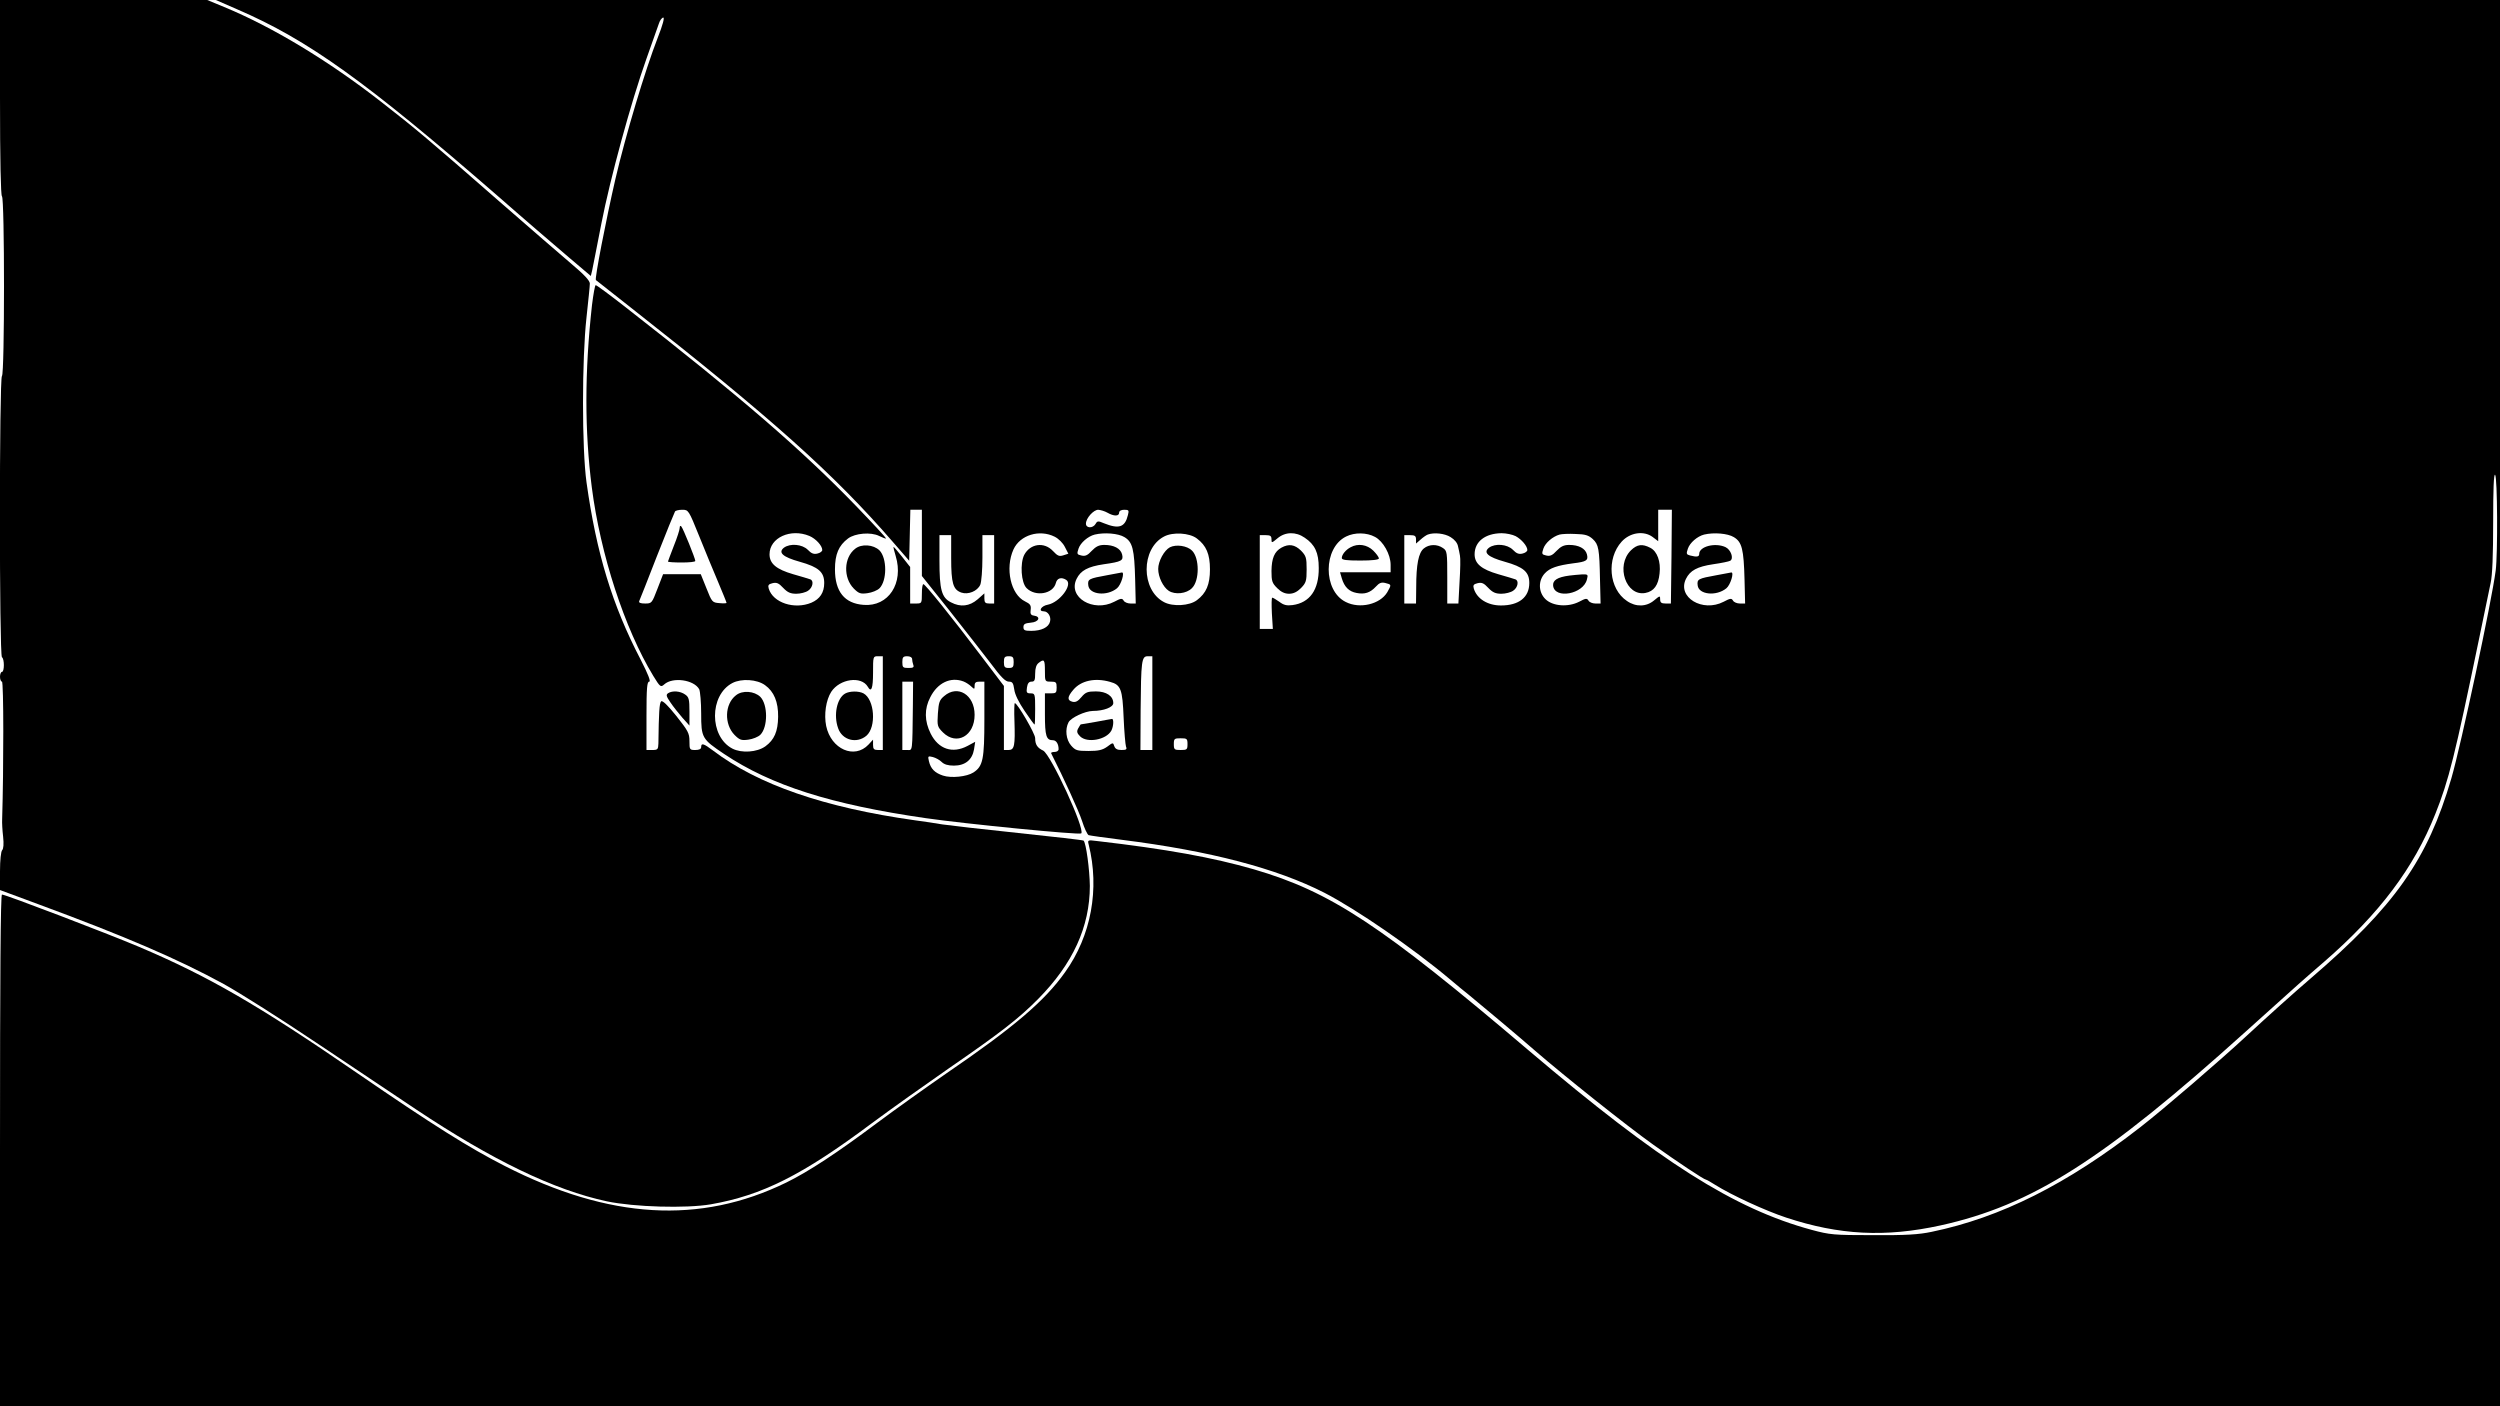 <?xml version="1.0" standalone="no"?>
<!DOCTYPE svg PUBLIC "-//W3C//DTD SVG 20010904//EN"
 "http://www.w3.org/TR/2001/REC-SVG-20010904/DTD/svg10.dtd">
<svg version="1.0" xmlns="http://www.w3.org/2000/svg"
 width="1280pt" height="720pt" viewBox="0 0 1280 720"
 preserveAspectRatio="xMidYMid meet">

<g transform="translate(0,720) scale(0.1,-0.1)"
fill="#000000" stroke="none">
<path d="M0 6701 c0 -323 4 -502 10 -506 14 -8 14 -912 0 -920 -14 -9 -14
-1431 0 -1440 13 -8 13 -75 0 -75 -5 0 -10 -11 -10 -25 0 -14 5 -25 10 -25 9
0 9 -442 1 -705 -1 -16 1 -56 5 -89 4 -37 2 -62 -5 -69 -6 -6 -11 -51 -11
-108 l0 -96 197 -73 c439 -162 714 -280 948 -408 77 -42 298 -182 490 -311
193 -129 415 -278 495 -331 390 -260 707 -413 978 -471 139 -29 404 -37 532
-15 262 46 468 149 821 413 101 75 279 201 394 281 267 184 360 256 460 357
178 180 265 370 265 579 -1 83 -19 219 -32 232 -3 3 -154 20 -334 39 -181 19
-356 39 -389 44 -33 6 -96 15 -140 21 -464 65 -805 183 -1034 357 -49 37 -61
40 -61 18 0 -10 -10 -15 -30 -15 -29 0 -30 2 -30 45 0 41 -7 53 -67 129 -45
56 -71 81 -78 75 -9 -9 -12 -57 -14 -216 -1 -30 -4 -33 -31 -33 l-30 0 0 175
c0 143 3 175 14 175 9 0 -5 37 -44 113 -145 278 -226 543 -277 907 -24 172
-24 631 0 846 9 83 17 160 17 172 0 15 -29 46 -92 99 -51 43 -218 188 -373
323 -359 314 -429 373 -604 509 -269 210 -558 384 -803 485 l-87 36 -530 0
-531 0 0 -499z"/>
<path d="M1215 7152 c362 -156 660 -370 1334 -956 139 -122 304 -263 365 -315
l111 -94 7 29 c3 16 25 124 47 239 45 231 151 620 231 845 28 80 57 160 63
178 5 17 16 32 23 32 7 0 -2 -36 -28 -102 -66 -170 -165 -501 -217 -724 -49
-213 -107 -512 -100 -518 2 -2 85 -67 184 -145 713 -560 1034 -847 1335 -1194
l85 -98 3 131 3 130 29 0 30 0 0 -169 0 -170 142 -178 c77 -98 173 -220 211
-270 51 -69 75 -93 92 -93 19 0 23 -7 28 -40 3 -25 23 -66 53 -110 26 -39 49
-70 51 -70 2 0 3 36 3 80 0 77 -1 80 -23 80 -20 0 -23 4 -19 30 3 21 10 30 23
30 16 0 19 7 19 41 0 28 6 46 18 55 28 22 32 17 32 -41 0 -54 0 -55 30 -55 27
0 30 -3 30 -30 0 -27 -3 -30 -30 -30 l-30 0 0 -108 c0 -111 7 -132 41 -132 17
0 29 -19 29 -46 0 -8 -9 -14 -21 -14 -11 0 -19 -3 -17 -7 64 -126 141 -294
158 -346 12 -38 27 -70 34 -73 6 -2 83 -13 171 -24 452 -57 791 -146 1036
-271 163 -84 453 -283 644 -444 33 -28 74 -62 91 -75 53 -43 276 -230 344
-290 148 -128 466 -382 605 -481 119 -85 260 -179 270 -179 3 0 24 -12 46 -26
84 -53 258 -133 364 -168 272 -90 508 -102 791 -40 467 103 833 335 1564 994
301 271 281 253 400 356 283 246 459 480 569 757 69 173 99 293 225 902 25
121 51 247 58 280 9 40 13 143 13 312 0 168 3 249 10 242 12 -12 14 -404 3
-490 -20 -156 -178 -896 -227 -1064 -122 -417 -289 -654 -721 -1025 -83 -71
-220 -194 -330 -296 -129 -120 -424 -374 -540 -464 -376 -293 -717 -464 -1070
-537 -66 -14 -133 -18 -300 -17 -202 0 -221 2 -314 27 -398 108 -778 349
-1447 917 -760 646 -1016 814 -1409 929 -211 61 -450 104 -804 145 -47 6 -48
5 -42 -18 57 -227 13 -467 -121 -654 -105 -148 -264 -283 -608 -518 -104 -72
-264 -186 -355 -254 -206 -154 -349 -248 -465 -305 -441 -215 -905 -188 -1440
85 -183 93 -372 212 -755 475 -511 351 -762 496 -1120 648 -161 68 -682 267
-700 267 -7 0 -10 -422 -10 -1310 l0 -1310 6400 0 6400 0 0 3600 0 3600 -5847
0 -5848 0 110 -48z m4455 -2577 c33 -19 60 -19 60 0 0 9 10 15 26 15 24 0 25
-3 19 -27 -15 -63 -46 -73 -123 -42 -30 13 -34 12 -43 -4 -14 -23 -49 -22 -49
2 0 28 39 71 63 71 12 -1 33 -7 47 -15z m2888 -225 l-3 -240 -27 0 c-22 0 -28
5 -28 21 0 20 -1 20 -31 -5 -39 -33 -93 -35 -139 -3 -93 62 -106 217 -27 304
43 47 113 57 158 24 l29 -22 0 81 0 80 35 0 35 0 -2 -240z m-3158 102 c20 -10
42 -32 52 -52 l18 -35 -25 -8 c-21 -7 -30 -4 -54 22 -45 48 -116 38 -147 -20
-22 -44 -16 -142 12 -170 46 -46 136 -30 150 26 6 25 28 32 53 16 36 -23 -33
-115 -94 -127 -34 -6 -51 -34 -21 -34 22 0 39 -28 32 -53 -7 -29 -44 -47 -96
-47 -33 0 -40 3 -40 19 0 16 8 20 38 23 41 3 53 31 16 36 -16 2 -20 9 -17 30
3 22 -2 30 -29 43 -73 35 -103 169 -59 266 34 74 133 104 211 65z m357 -2 c42
-25 51 -62 55 -218 l3 -122 -27 0 c-15 0 -31 7 -35 15 -8 13 -14 12 -48 -6
-108 -56 -239 23 -193 117 21 43 58 63 139 75 93 13 102 19 94 51 -8 30 -42
48 -91 48 -27 0 -43 -8 -64 -30 -22 -24 -34 -29 -54 -24 -22 5 -23 8 -14 35
10 30 48 63 83 72 50 12 121 6 152 -13z m371 -7 c48 -36 67 -80 67 -158 0 -78
-19 -122 -67 -158 -38 -29 -123 -34 -168 -10 -119 62 -119 274 0 336 45 24
130 19 168 -10z m552 4 c52 -35 72 -76 72 -155 1 -112 -46 -178 -134 -190 -30
-4 -46 0 -68 17 -16 11 -32 21 -36 21 -4 0 -4 -36 -2 -80 l5 -80 -34 0 -33 0
0 240 0 240 30 0 c24 0 30 -4 30 -21 0 -20 1 -20 31 5 39 33 93 35 139 3z
m360 4 c42 -22 80 -90 80 -143 l0 -38 -129 0 -130 0 9 -31 c13 -44 37 -68 76
-75 41 -8 69 1 98 32 18 20 29 24 49 19 32 -8 32 -8 10 -47 -37 -62 -141 -87
-213 -50 -117 58 -116 277 2 335 44 22 106 21 148 -2z m387 -1 c20 -12 35 -30
38 -47 4 -15 8 -37 10 -48 3 -11 2 -71 -2 -132 l-6 -113 -29 0 -28 0 0 134 c0
128 -1 136 -22 150 -30 21 -71 20 -98 -2 -27 -22 -39 -81 -39 -199 l-1 -83
-30 0 -30 0 0 175 0 175 30 0 c24 0 30 -4 30 -22 l0 -21 23 20 c12 11 29 23
37 26 32 12 87 6 117 -13z m333 5 c30 -16 60 -51 60 -71 0 -7 -11 -15 -24 -18
-19 -5 -32 0 -50 19 -29 29 -90 34 -122 11 -32 -25 -6 -48 80 -72 96 -27 126
-52 126 -109 0 -73 -53 -115 -145 -115 -68 0 -123 34 -139 86 -5 17 -2 23 19
28 21 5 32 1 55 -24 22 -23 37 -30 67 -30 21 0 49 7 61 16 24 16 30 52 10 58
-7 3 -46 14 -87 26 -86 25 -121 54 -121 102 0 65 54 107 138 108 24 0 56 -7
72 -15z m395 -15 c30 -28 34 -50 37 -208 l3 -122 -27 0 c-15 0 -31 7 -35 15
-8 13 -14 12 -48 -6 -57 -29 -136 -23 -173 14 -36 36 -37 95 -2 132 25 27 63
40 146 51 67 8 77 15 69 46 -8 30 -42 48 -91 48 -27 0 -43 -8 -64 -30 -22 -24
-34 -29 -54 -24 -22 5 -23 8 -14 35 10 30 48 62 83 72 11 3 48 5 82 3 50 -1
67 -7 88 -26z m722 10 c42 -25 51 -62 55 -218 l3 -122 -27 0 c-15 0 -31 7 -35
15 -8 13 -14 12 -48 -6 -108 -56 -239 23 -193 117 21 43 58 63 139 75 42 6 81
14 88 18 19 12 3 57 -25 70 -53 24 -134 3 -134 -35 0 -15 -12 -17 -47 -8 -19
5 -20 9 -11 35 10 30 48 63 83 72 50 12 121 6 152 -13z m-4007 -107 c0 -130
10 -162 52 -177 35 -12 82 7 97 40 6 14 11 76 11 139 l0 115 30 0 30 0 0 -175
0 -175 -25 0 c-20 0 -25 5 -25 26 l0 26 -35 -31 c-41 -35 -87 -41 -136 -15
-48 24 -59 65 -59 214 l0 130 30 0 30 0 0 -117z m320 -533 c0 -25 -4 -30 -25
-30 -21 0 -25 5 -25 30 0 25 4 30 25 30 21 0 25 -5 25 -30z m710 -210 l0 -240
-30 0 -31 0 1 203 c2 253 5 277 36 277 l24 0 0 -240z m-217 109 c56 -15 64
-37 70 -184 3 -71 9 -138 12 -147 6 -15 2 -18 -23 -18 -22 0 -32 6 -37 20 -6
19 -7 19 -36 -3 -24 -17 -44 -22 -96 -22 -59 0 -67 3 -89 28 -26 30 -32 83
-13 119 13 24 84 57 124 58 56 0 105 19 105 40 0 36 -35 60 -89 60 -42 0 -53
-4 -74 -29 -18 -22 -31 -28 -46 -24 -28 7 -27 25 5 62 39 46 110 62 187 40z
m397 -319 c0 -28 -3 -30 -35 -30 -32 0 -35 2 -35 30 0 28 3 30 35 30 32 0 35
-2 35 -30z"/>
<path d="M8350 4382 c-79 -79 -25 -236 74 -218 44 8 67 40 73 100 7 60 -12
113 -47 131 -42 22 -68 18 -100 -13z"/>
<path d="M5669 4255 c-94 -17 -101 -20 -97 -52 5 -48 96 -57 147 -15 21 17 41
83 25 81 -5 -1 -39 -7 -75 -14z"/>
<path d="M5990 4398 c-30 -16 -60 -72 -60 -111 0 -41 25 -93 54 -112 32 -21
91 -15 119 14 39 38 39 154 0 192 -25 25 -81 33 -113 17z"/>
<path d="M6561 4396 c-36 -20 -50 -54 -51 -119 0 -52 3 -62 29 -88 20 -20 39
-29 61 -29 22 0 41 9 61 29 26 27 29 36 29 96 0 60 -3 69 -29 96 -32 31 -62
36 -100 15z"/>
<path d="M6915 4398 c-25 -13 -45 -38 -45 -55 0 -10 23 -13 95 -13 61 0 95 4
95 11 0 6 -13 24 -29 40 -32 31 -78 38 -116 17z"/>
<path d="M8035 4253 c-61 -8 -86 -24 -83 -52 8 -70 155 -43 173 32 7 26 5 27
-26 26 -19 -1 -47 -4 -64 -6z"/>
<path d="M8789 4255 c-94 -17 -101 -20 -97 -52 5 -48 96 -57 147 -15 21 17 41
83 25 81 -5 -1 -39 -7 -75 -14z"/>
<path d="M5610 3504 c-41 -7 -76 -13 -77 -13 -1 -1 -7 -10 -13 -21 -8 -15 -6
-24 10 -40 36 -36 134 -18 160 29 12 23 13 62 3 60 -5 -1 -42 -7 -83 -15z"/>
<path d="M3031 5638 c-38 -344 -38 -642 -1 -933 44 -343 168 -724 315 -966 35
-57 38 -59 56 -43 43 39 152 24 179 -25 5 -11 10 -67 10 -124 0 -125 4 -131
117 -207 242 -162 548 -259 1033 -329 199 -29 788 -87 796 -78 21 21 -156 404
-195 424 -30 14 -41 31 -41 64 0 23 -91 179 -104 179 -3 0 -4 -42 -2 -92 4
-126 0 -148 -30 -148 l-24 0 0 164 0 164 -117 154 c-153 202 -286 367 -295
367 -5 1 -8 -21 -8 -49 0 -49 -1 -50 -30 -50 l-30 0 0 94 0 93 -41 52 c-22 28
-42 51 -44 51 -2 0 3 -21 11 -47 42 -139 -37 -260 -164 -250 -98 7 -147 68
-147 182 0 77 19 122 67 158 36 27 117 34 159 13 18 -9 34 -15 36 -13 1 2 -64
73 -146 158 -284 295 -597 565 -1193 1030 -77 60 -143 109 -148 109 -4 0 -12
-46 -19 -102z m548 -1181 c29 -72 73 -179 97 -235 24 -57 44 -106 44 -109 0
-2 -17 -3 -37 -1 -36 3 -38 5 -66 76 l-29 72 -97 0 -96 0 -29 -75 c-28 -73
-29 -75 -63 -75 -24 0 -34 4 -30 13 3 6 44 110 91 231 47 120 89 222 92 227 3
5 20 9 37 9 32 0 33 -2 86 -133z m565 -1 c33 -14 66 -50 66 -72 0 -7 -11 -15
-24 -18 -19 -5 -32 0 -50 19 -29 29 -90 34 -122 11 -32 -25 -6 -48 80 -72 96
-27 126 -52 126 -109 0 -49 -22 -82 -66 -101 -87 -36 -196 0 -218 72 -5 17 -2
23 19 28 21 5 32 1 55 -24 22 -23 37 -30 67 -30 21 0 49 7 61 16 24 16 30 52
10 58 -7 3 -46 14 -87 26 -86 25 -121 54 -121 102 0 85 108 134 204 94z m376
-856 l0 -240 -25 0 c-20 0 -25 5 -25 26 l0 27 -23 -25 c-72 -77 -192 -24 -217
95 -12 59 -1 133 26 175 44 67 154 82 187 26 18 -32 27 -9 27 71 0 84 0 85 25
85 l25 0 0 -240z m150 226 c0 -8 3 -21 6 -30 5 -13 -1 -16 -25 -16 -28 0 -31
3 -31 30 0 25 4 30 25 30 15 0 25 -6 25 -14z m-753 -134 c46 -33 68 -86 67
-162 -1 -76 -20 -118 -65 -151 -43 -31 -122 -36 -169 -12 -119 62 -119 274 0
336 46 24 126 19 167 -11z m1016 19 c13 -5 31 -17 40 -26 16 -15 17 -15 17 4
0 16 6 21 25 21 l25 0 0 -191 c0 -207 -7 -242 -56 -274 -34 -22 -114 -30 -156
-16 -42 14 -63 35 -72 74 -6 26 -5 27 20 21 15 -4 35 -15 45 -25 13 -13 33
-19 63 -19 58 0 94 30 103 83 l6 39 -39 -21 c-77 -41 -149 -17 -189 63 -32 64
-33 127 -2 186 37 74 104 106 170 81z m-259 -119 c-3 -250 -1 -232 -29 -232
l-25 0 0 175 0 175 28 0 27 0 -1 -118z"/>
<path d="M3480 4497 c0 -9 -13 -50 -30 -92 -16 -42 -30 -78 -30 -80 0 -3 32
-5 70 -5 39 0 70 3 70 8 0 12 -62 166 -72 177 -5 5 -8 2 -8 -8z"/>
<path d="M4327 3649 c-42 -24 -60 -110 -36 -177 21 -62 95 -81 145 -39 52 45
42 186 -15 217 -25 13 -71 12 -94 -1z"/>
<path d="M3768 3640 c-58 -45 -61 -148 -7 -203 26 -26 35 -29 71 -24 22 3 50
14 61 25 39 39 39 154 0 194 -31 30 -92 35 -125 8z"/>
<path d="M4834 3636 c-24 -20 -28 -32 -32 -89 -4 -63 -3 -68 26 -97 70 -69
162 -18 162 90 0 103 -87 156 -156 96z"/>
<path d="M4378 4390 c-58 -45 -61 -148 -7 -203 26 -26 35 -29 71 -24 22 3 50
14 61 25 39 39 39 154 0 194 -31 30 -92 35 -125 8z"/>
<path d="M3421 3651 c-12 -8 -10 -16 12 -48 14 -21 42 -56 61 -78 l36 -40 0
72 c0 63 -3 74 -22 87 -25 18 -65 21 -87 7z"/>
</g>
</svg>
